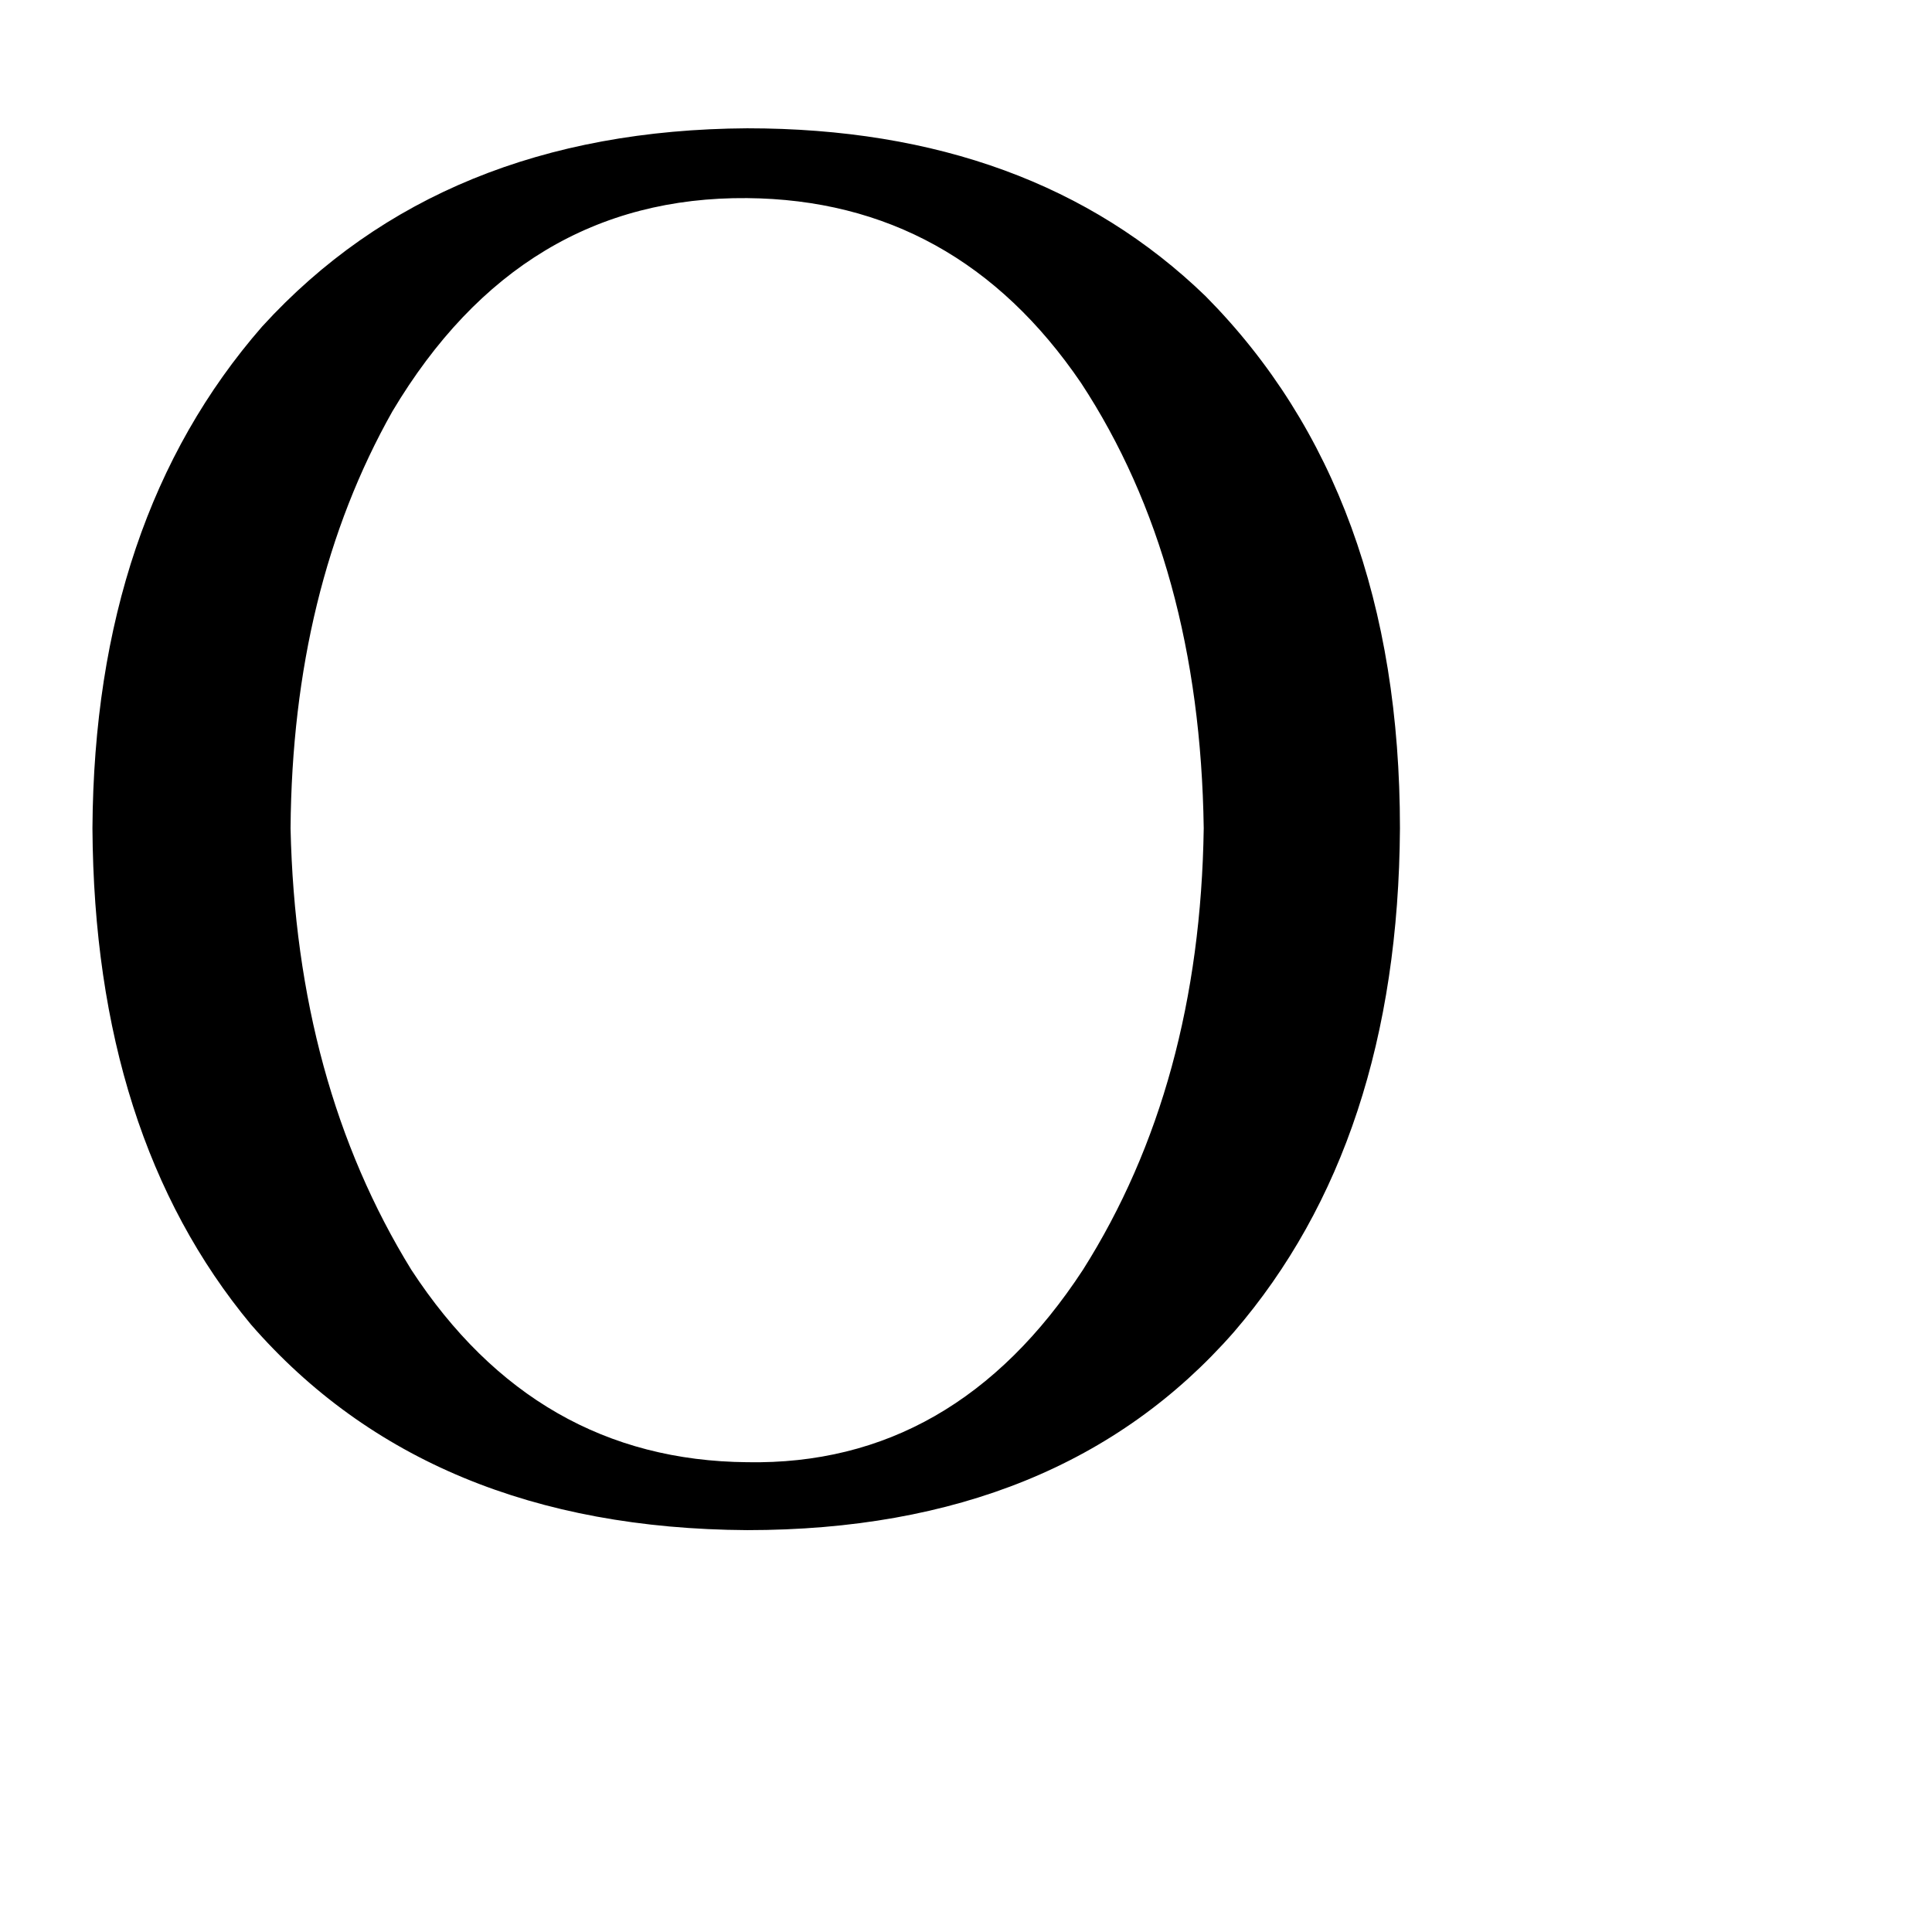 <svg xmlns="http://www.w3.org/2000/svg" viewBox="0 -800 1024 1024">
	<path fill="#000000" d="M638 -361Q636 -501 573 -597Q507 -694 396 -695Q276 -696 208 -582Q155 -488 154 -361Q157 -226 218 -127Q284 -26 396 -25Q506 -23 574 -127Q636 -225 638 -361ZM742 -361Q741 -195 654 -94Q562 11 396 11Q227 10 133 -98Q50 -198 49 -361Q50 -525 139 -627Q234 -731 396 -732Q547 -732 639 -643Q742 -539 742 -361Z"/>
</svg>